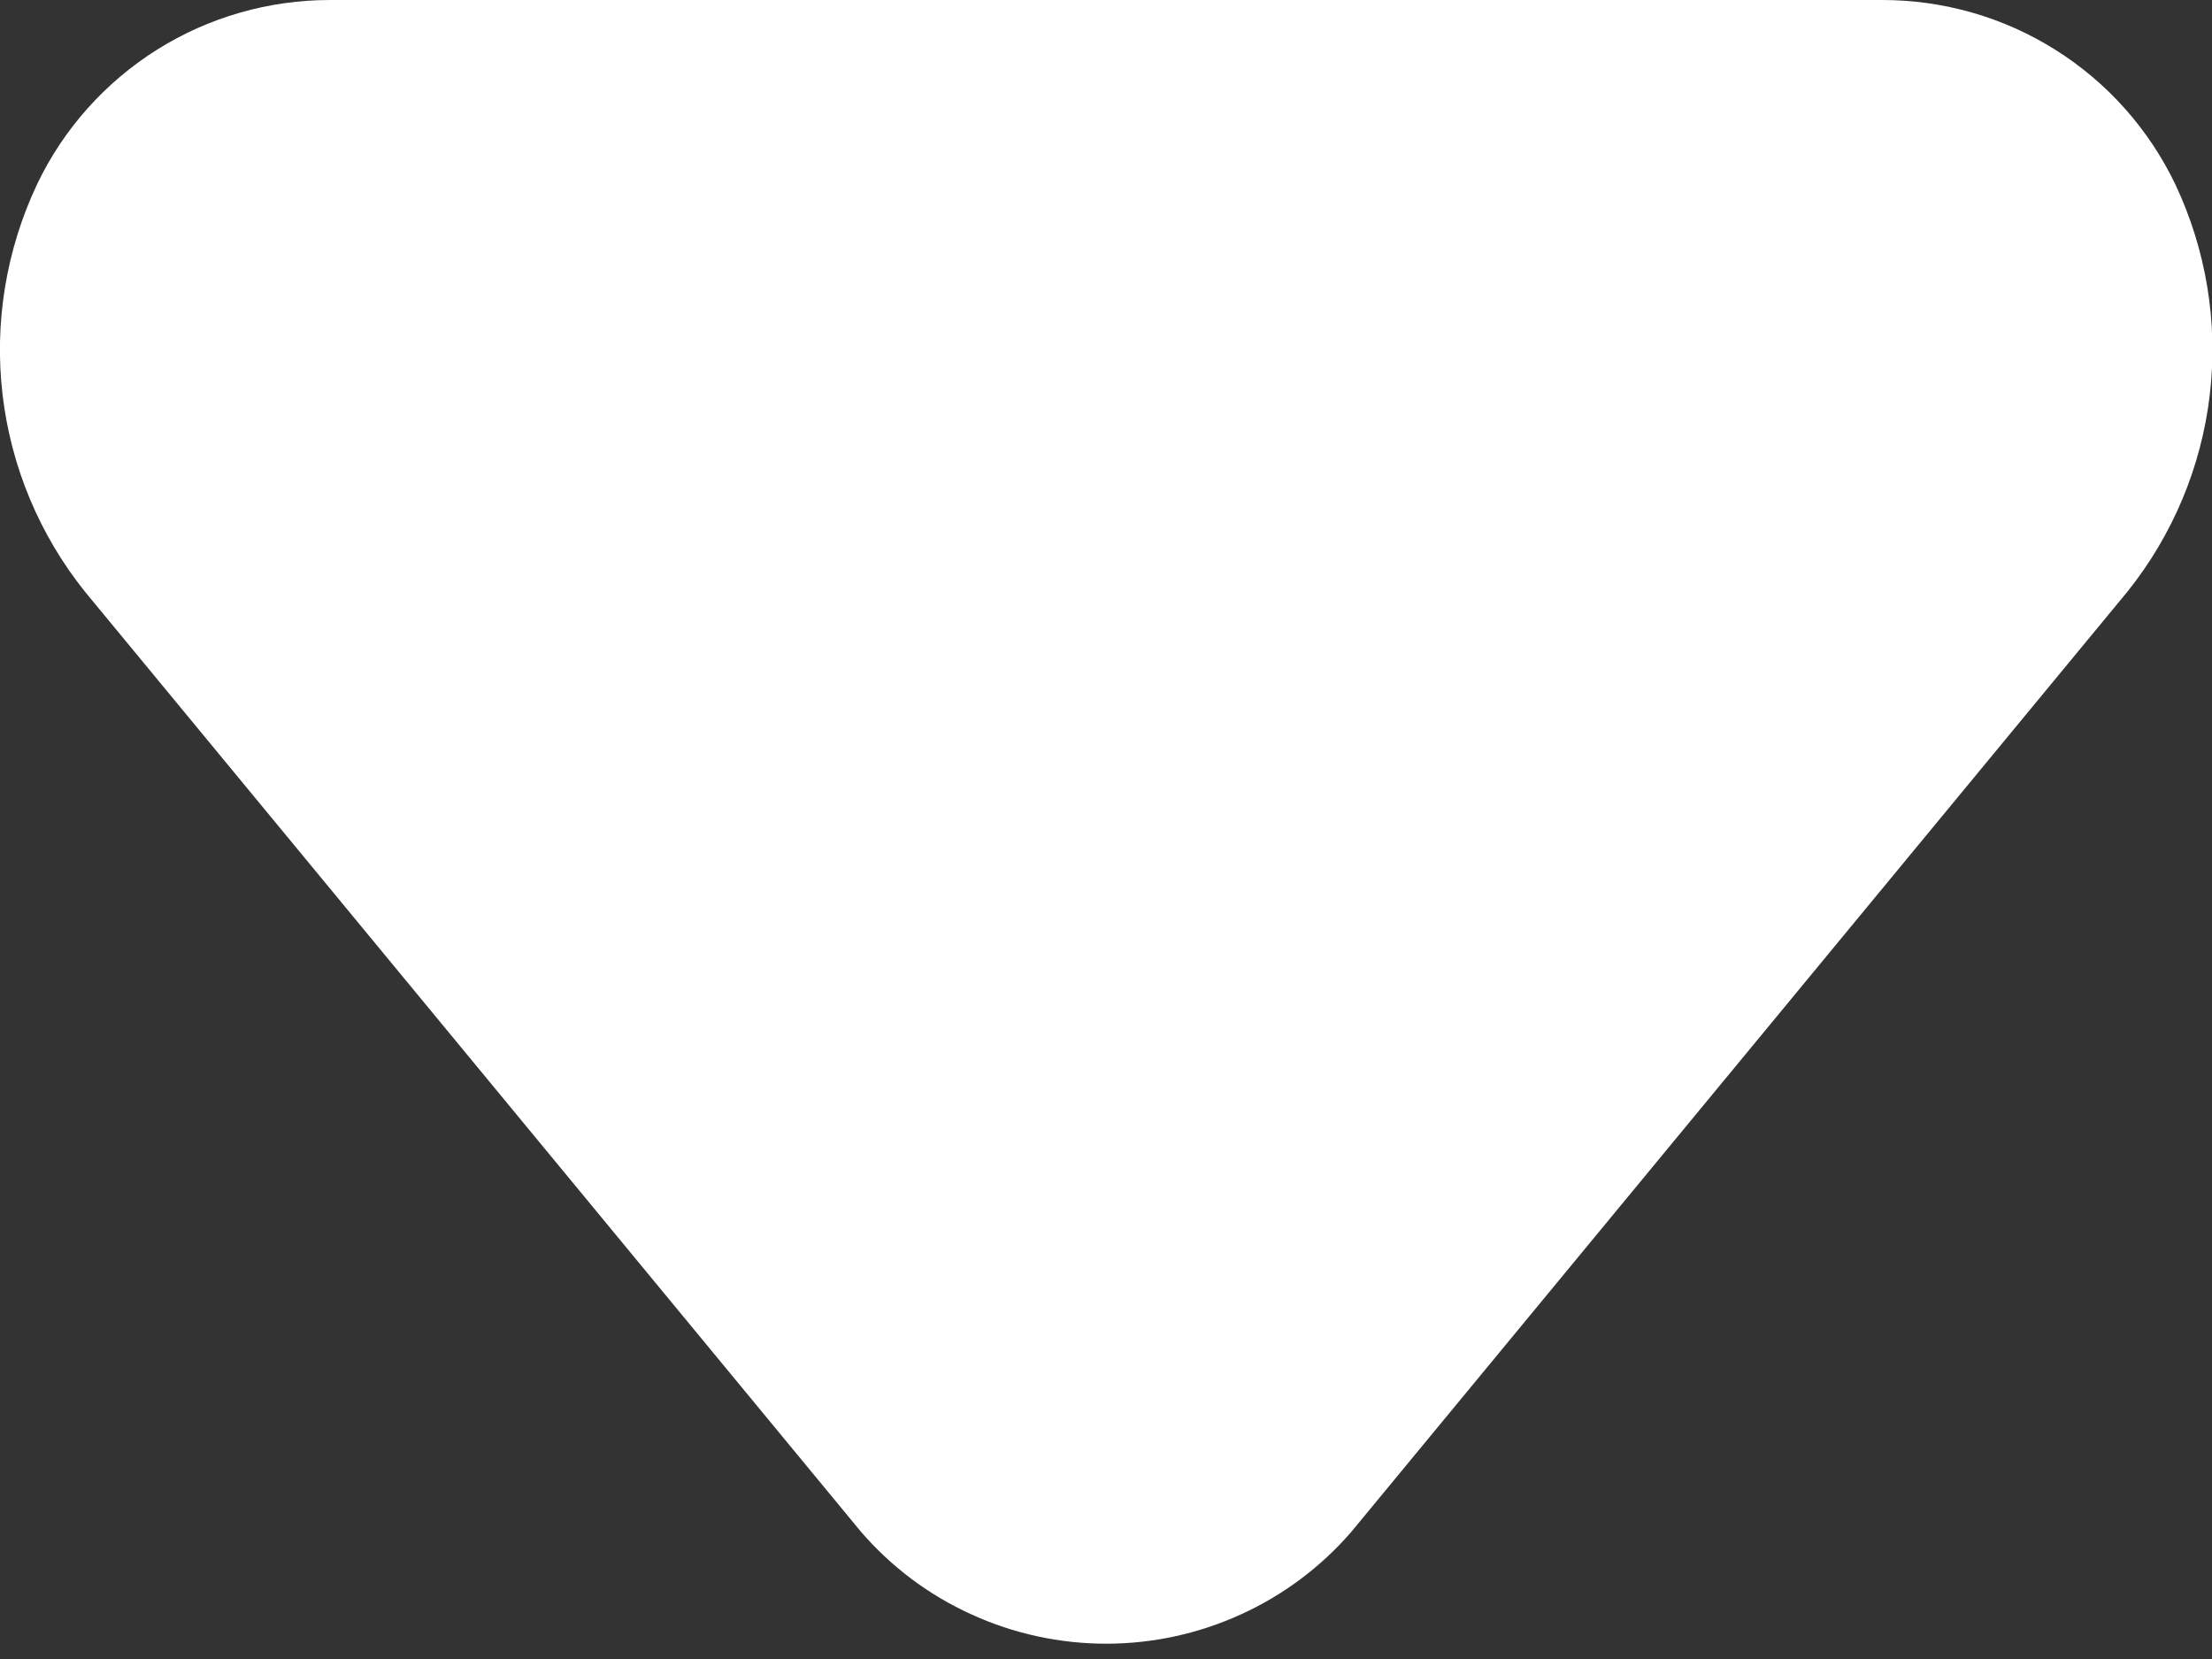 <svg width="12" height="9" viewBox="0 0 12 9" fill="none" xmlns="http://www.w3.org/2000/svg">
<rect x="0" y="0" width="12" height="9" fill="#333333" stroke="none"/>
<path d="M1.791 -9.53674e-06L10.211 -9.53674e-06C10.543 -0 10.869 0.093 11.15 0.27C11.432 0.447 11.657 0.7 11.801 1C11.969 1.356 12.034 1.752 11.988 2.142C11.942 2.533 11.787 2.903 11.541 3.21L7.331 8.31C7.166 8.501 6.961 8.654 6.732 8.758C6.502 8.863 6.253 8.917 6.001 8.917C5.749 8.917 5.499 8.863 5.27 8.758C5.04 8.654 4.836 8.501 4.671 8.31L0.461 3.21C0.215 2.903 0.06 2.533 0.014 2.142C-0.032 1.752 0.033 1.356 0.201 1C0.344 0.7 0.57 0.447 0.851 0.27C1.133 0.093 1.458 -0 1.791 -9.53674e-06Z" fill="white"/>
</svg>
